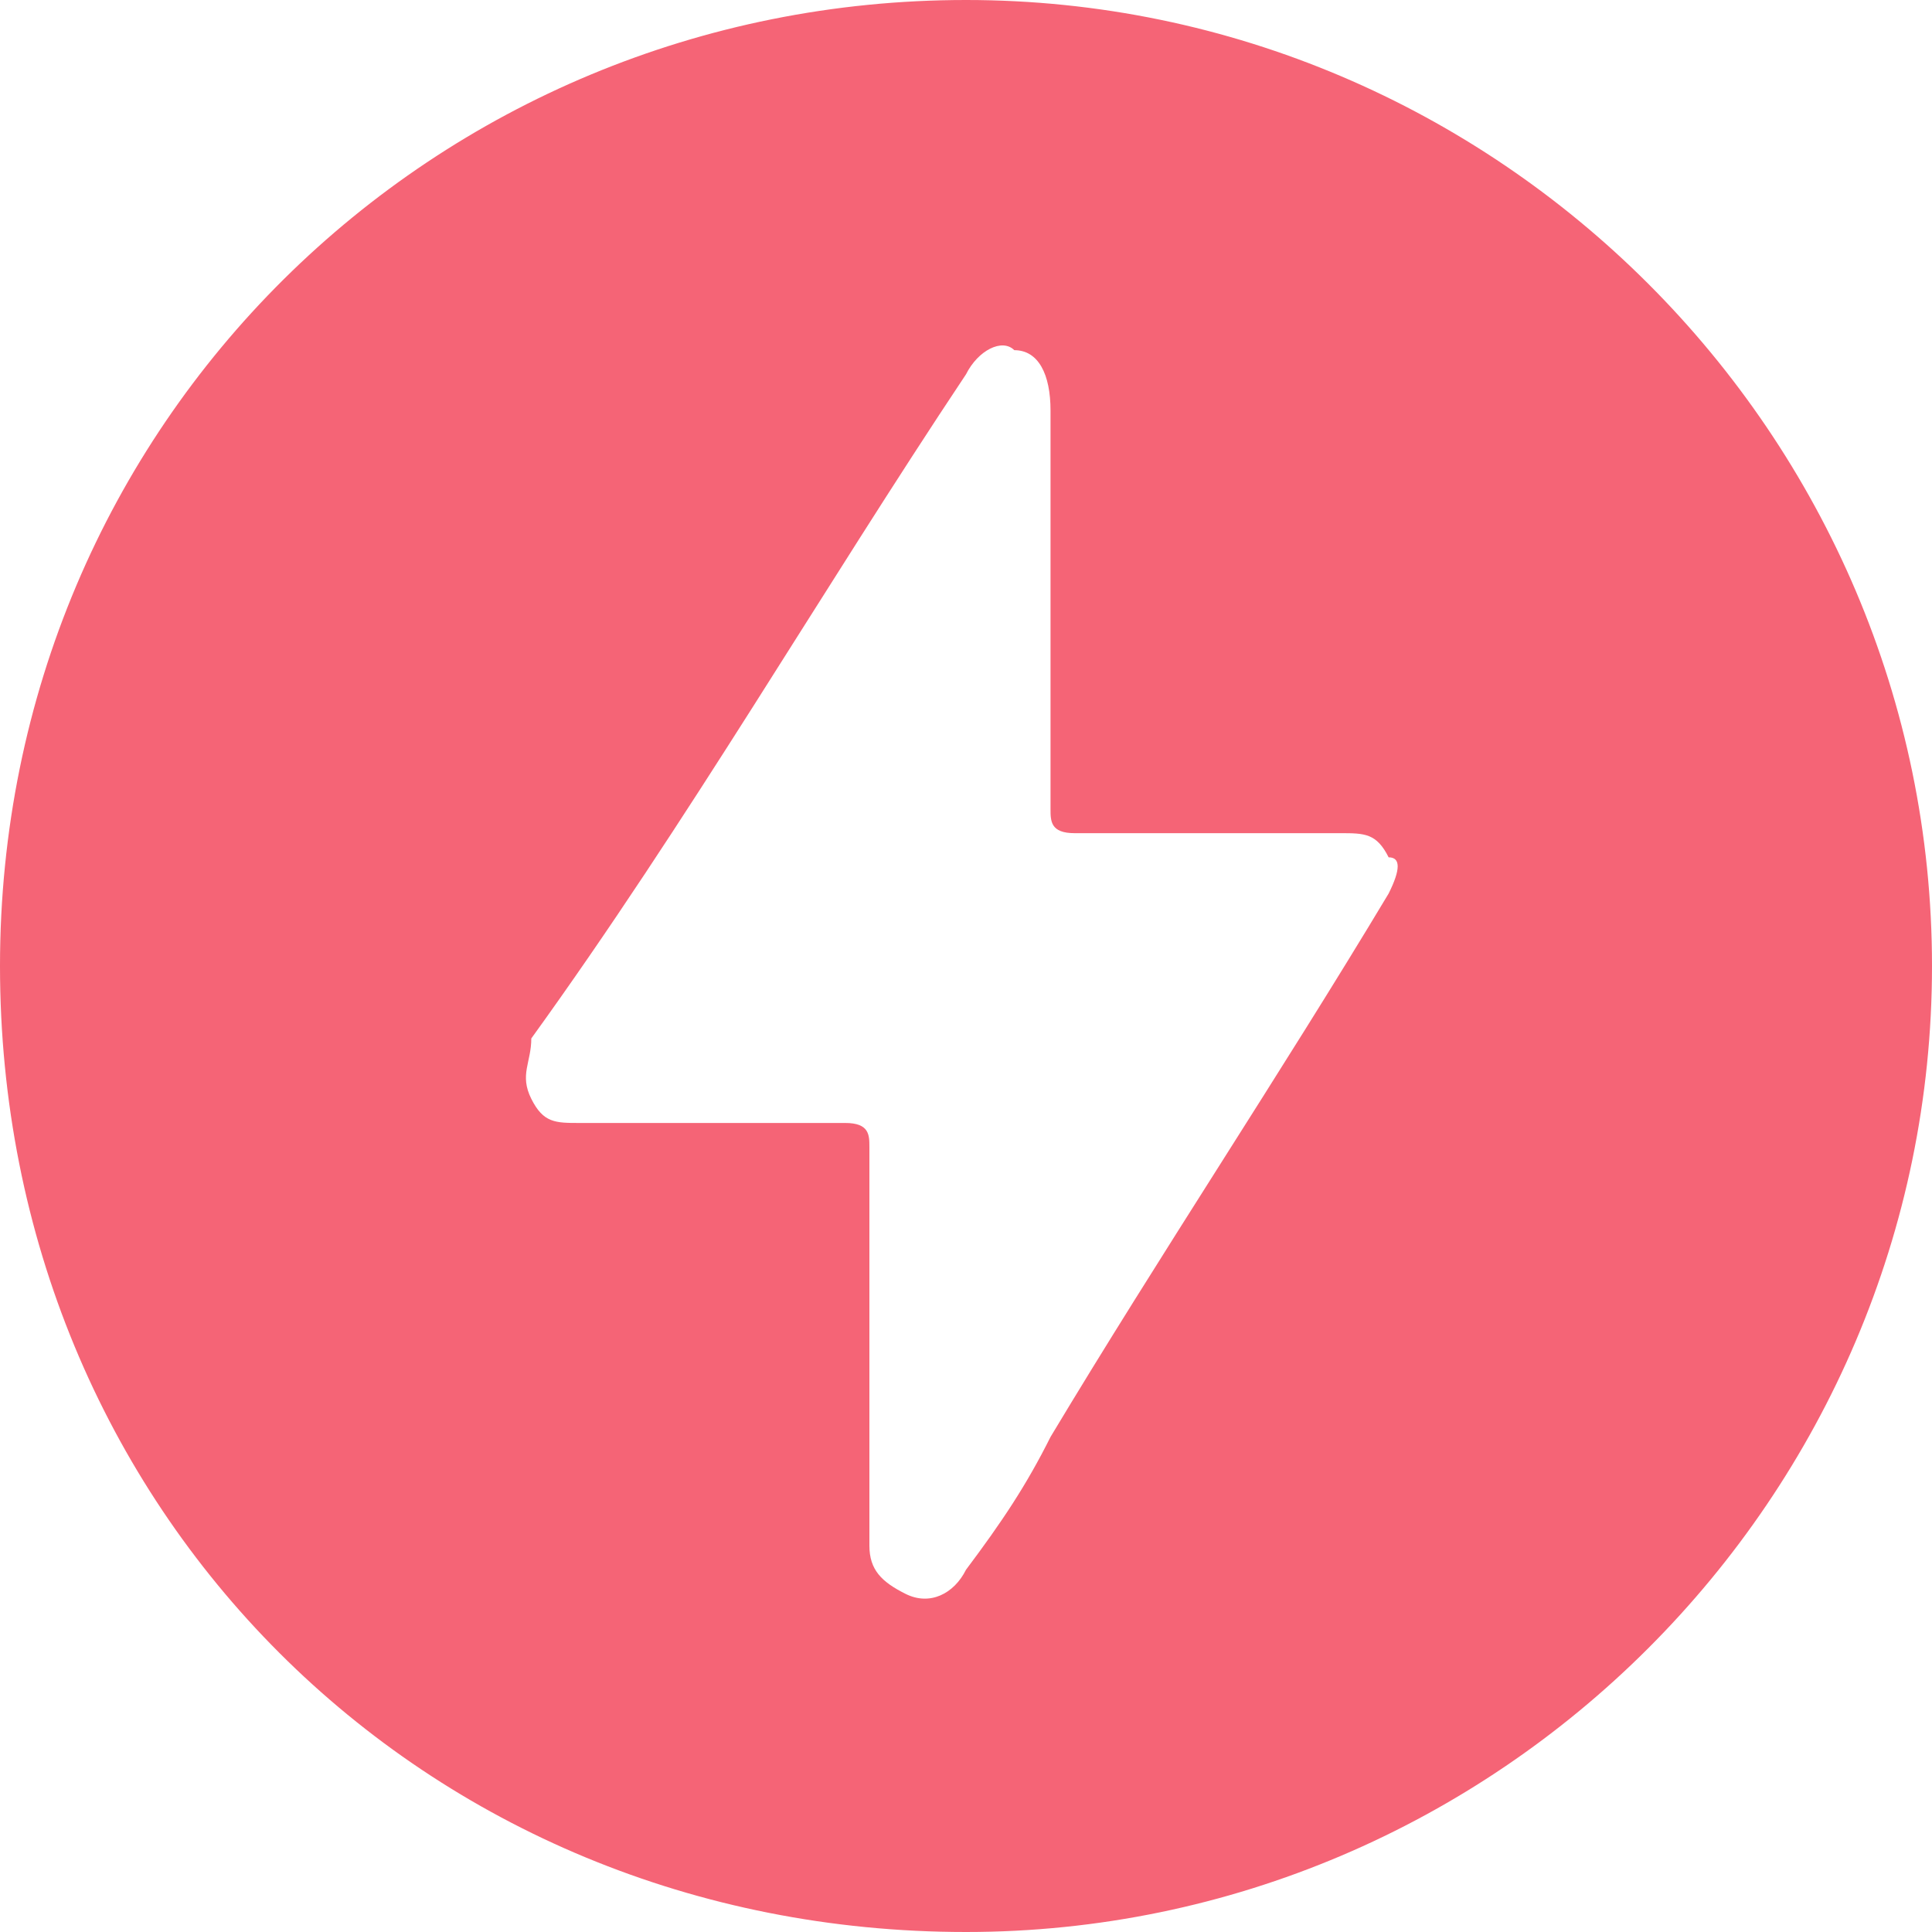 <?xml version="1.0" encoding="utf-8"?>
<!-- Generator: Adobe Illustrator 22.0.0, SVG Export Plug-In . SVG Version: 6.00 Build 0)  -->
<svg version="1.1" id="图层_1" xmlns="http://www.w3.org/2000/svg" xmlns:xlink="http://www.w3.org/1999/xlink" x="0px" y="0px"
	 viewBox="0 0 16 16" style="enable-background:new 0 0 16 16;" xml:space="preserve">
<style type="text/css">
	.st0{fill:none;}
	.st1{fill:#F56476;}
</style>
<path class="st0" d="M0,8v8h8C3.5,16,0,12.4,0,8z"/>
<path class="st0" d="M8,16h8V8C16,12.4,12.4,16,8,16z"/>
<path class="st0" d="M8,0H0v8C0,3.5,3.6,0,8,0z"/>
<path class="st0" d="M8,0c4.4,0,7.9,3.6,8,8V0H8z"/>
<path class="st0" d="M11.1,6.7c-0.7,0-1.5,0-2.2,0c-0.2,0-0.2,0-0.2-0.2c0-0.3,0-0.7,0-1c0-0.8,0-1.5,0-2.3c0-0.3-0.1-0.4-0.3-0.5
	c-0.2,0-0.3,0-0.4,0.2C6.8,4.9,5.7,6.8,4.5,8.6c-0.1,0.1-0.1,0.3,0,0.5c0.1,0.2,0.2,0.2,0.4,0.2c0.7,0,1.5,0,2.2,0
	c0.1,0,0.2,0,0.2,0.2c0,0.6,0,1.1,0,1.7c0,0,0,0,0,0c0,0.5,0,1.1,0,1.6c0,0.2,0.1,0.4,0.3,0.4c0.2,0.1,0.3,0,0.5-0.2
	c0.2-0.4,0.4-0.7,0.7-1.1c0.9-1.5,1.9-3,2.8-4.5c0.1-0.1,0.1-0.3,0-0.5C11.4,6.8,11.3,6.7,11.1,6.7z"/>
<path class="st1" d="M8,0C3.6,0,0,3.5,0,8c0,4.5,3.5,8,8,8c4.4,0,8-3.6,8-8C16,3.6,12.4,0,8,0z M11.5,7.4c-0.9,1.5-1.9,3-2.8,4.5
	c-0.2,0.4-0.4,0.7-0.7,1.1c-0.1,0.2-0.3,0.3-0.5,0.2c-0.2-0.1-0.3-0.2-0.3-0.4c0-0.5,0-1.1,0-1.6c0,0,0,0,0,0c0-0.6,0-1.1,0-1.7
	c0-0.1,0-0.2-0.2-0.2c-0.7,0-1.5,0-2.2,0c-0.2,0-0.3,0-0.4-0.2c-0.1-0.2,0-0.3,0-0.5C5.7,6.8,6.8,4.9,8,3.1c0.1-0.2,0.3-0.3,0.4-0.2
	c0.2,0,0.3,0.2,0.3,0.5c0,0.8,0,1.5,0,2.3c0,0.3,0,0.7,0,1c0,0.1,0,0.2,0.2,0.2c0.7,0,1.5,0,2.2,0c0.2,0,0.3,0,0.4,0.2
	C11.6,7.1,11.6,7.2,11.5,7.4z"/>
</svg>
